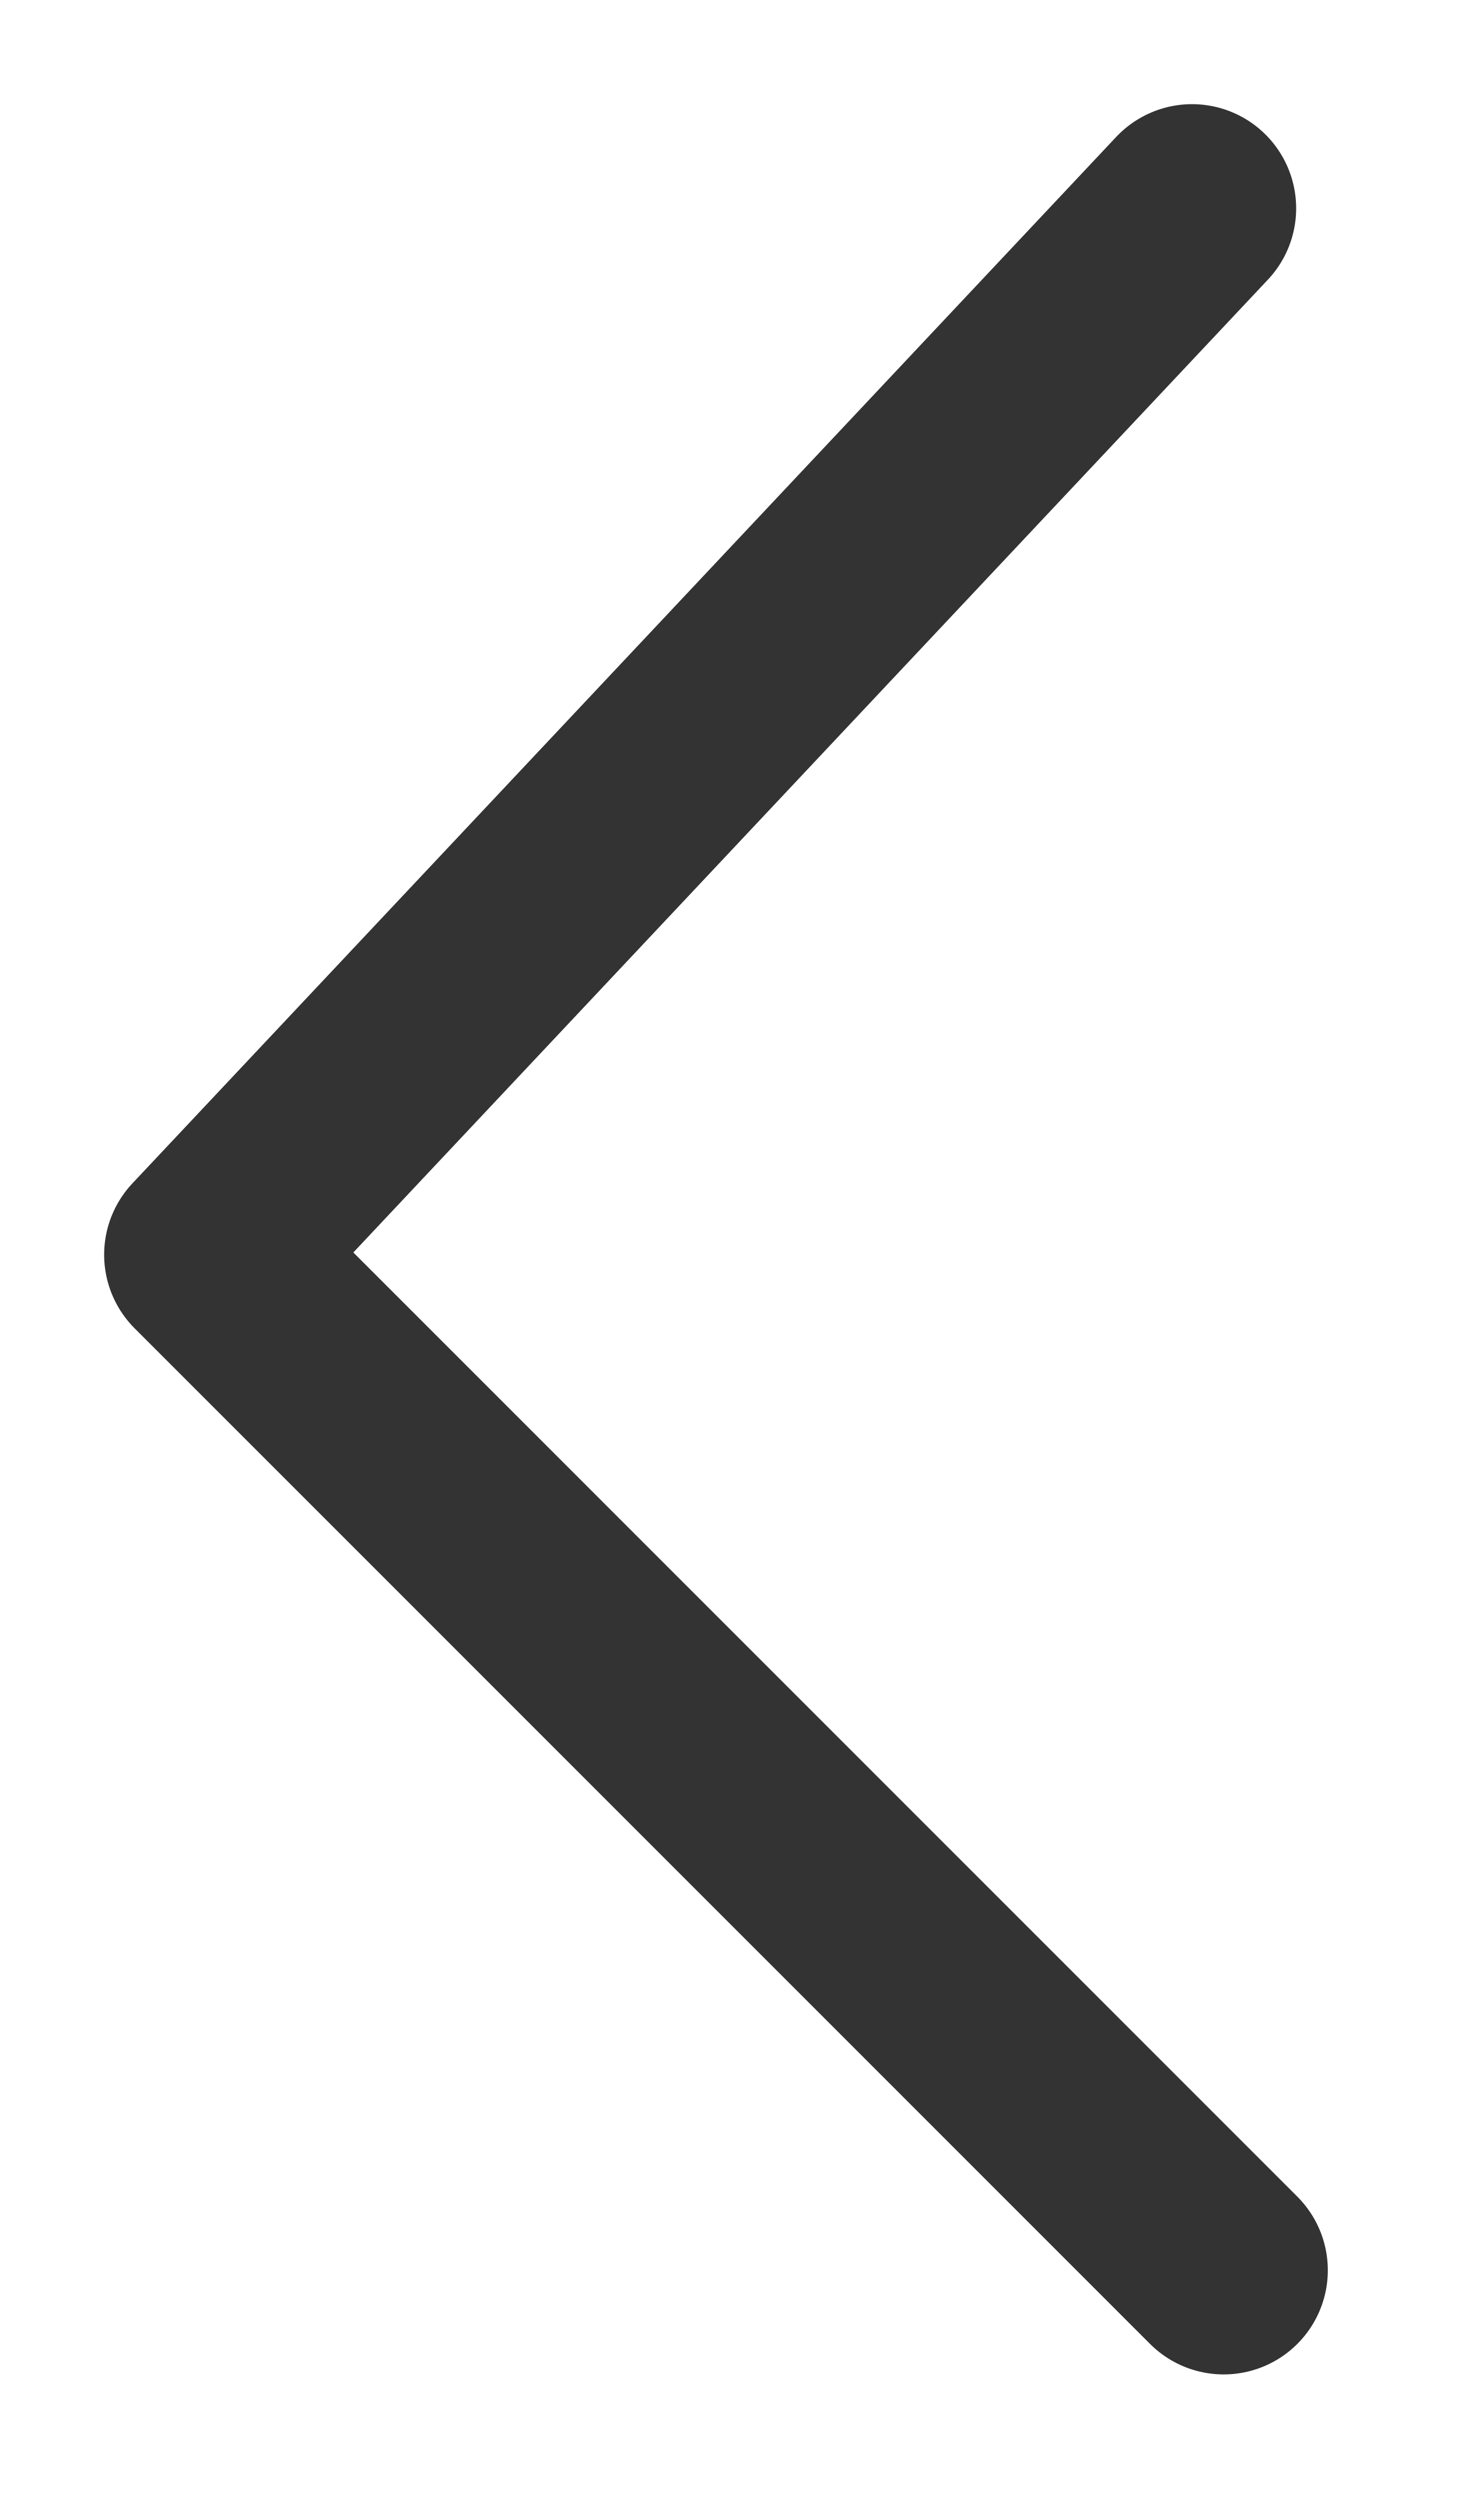<svg width="7" height="12" viewBox="0 0 7 12" fill="none" xmlns="http://www.w3.org/2000/svg">
<path d="M5.723 1L1 6.023L5.875 10.898" stroke="#333333" stroke-linecap="round" stroke-linejoin="round"/>
</svg>

